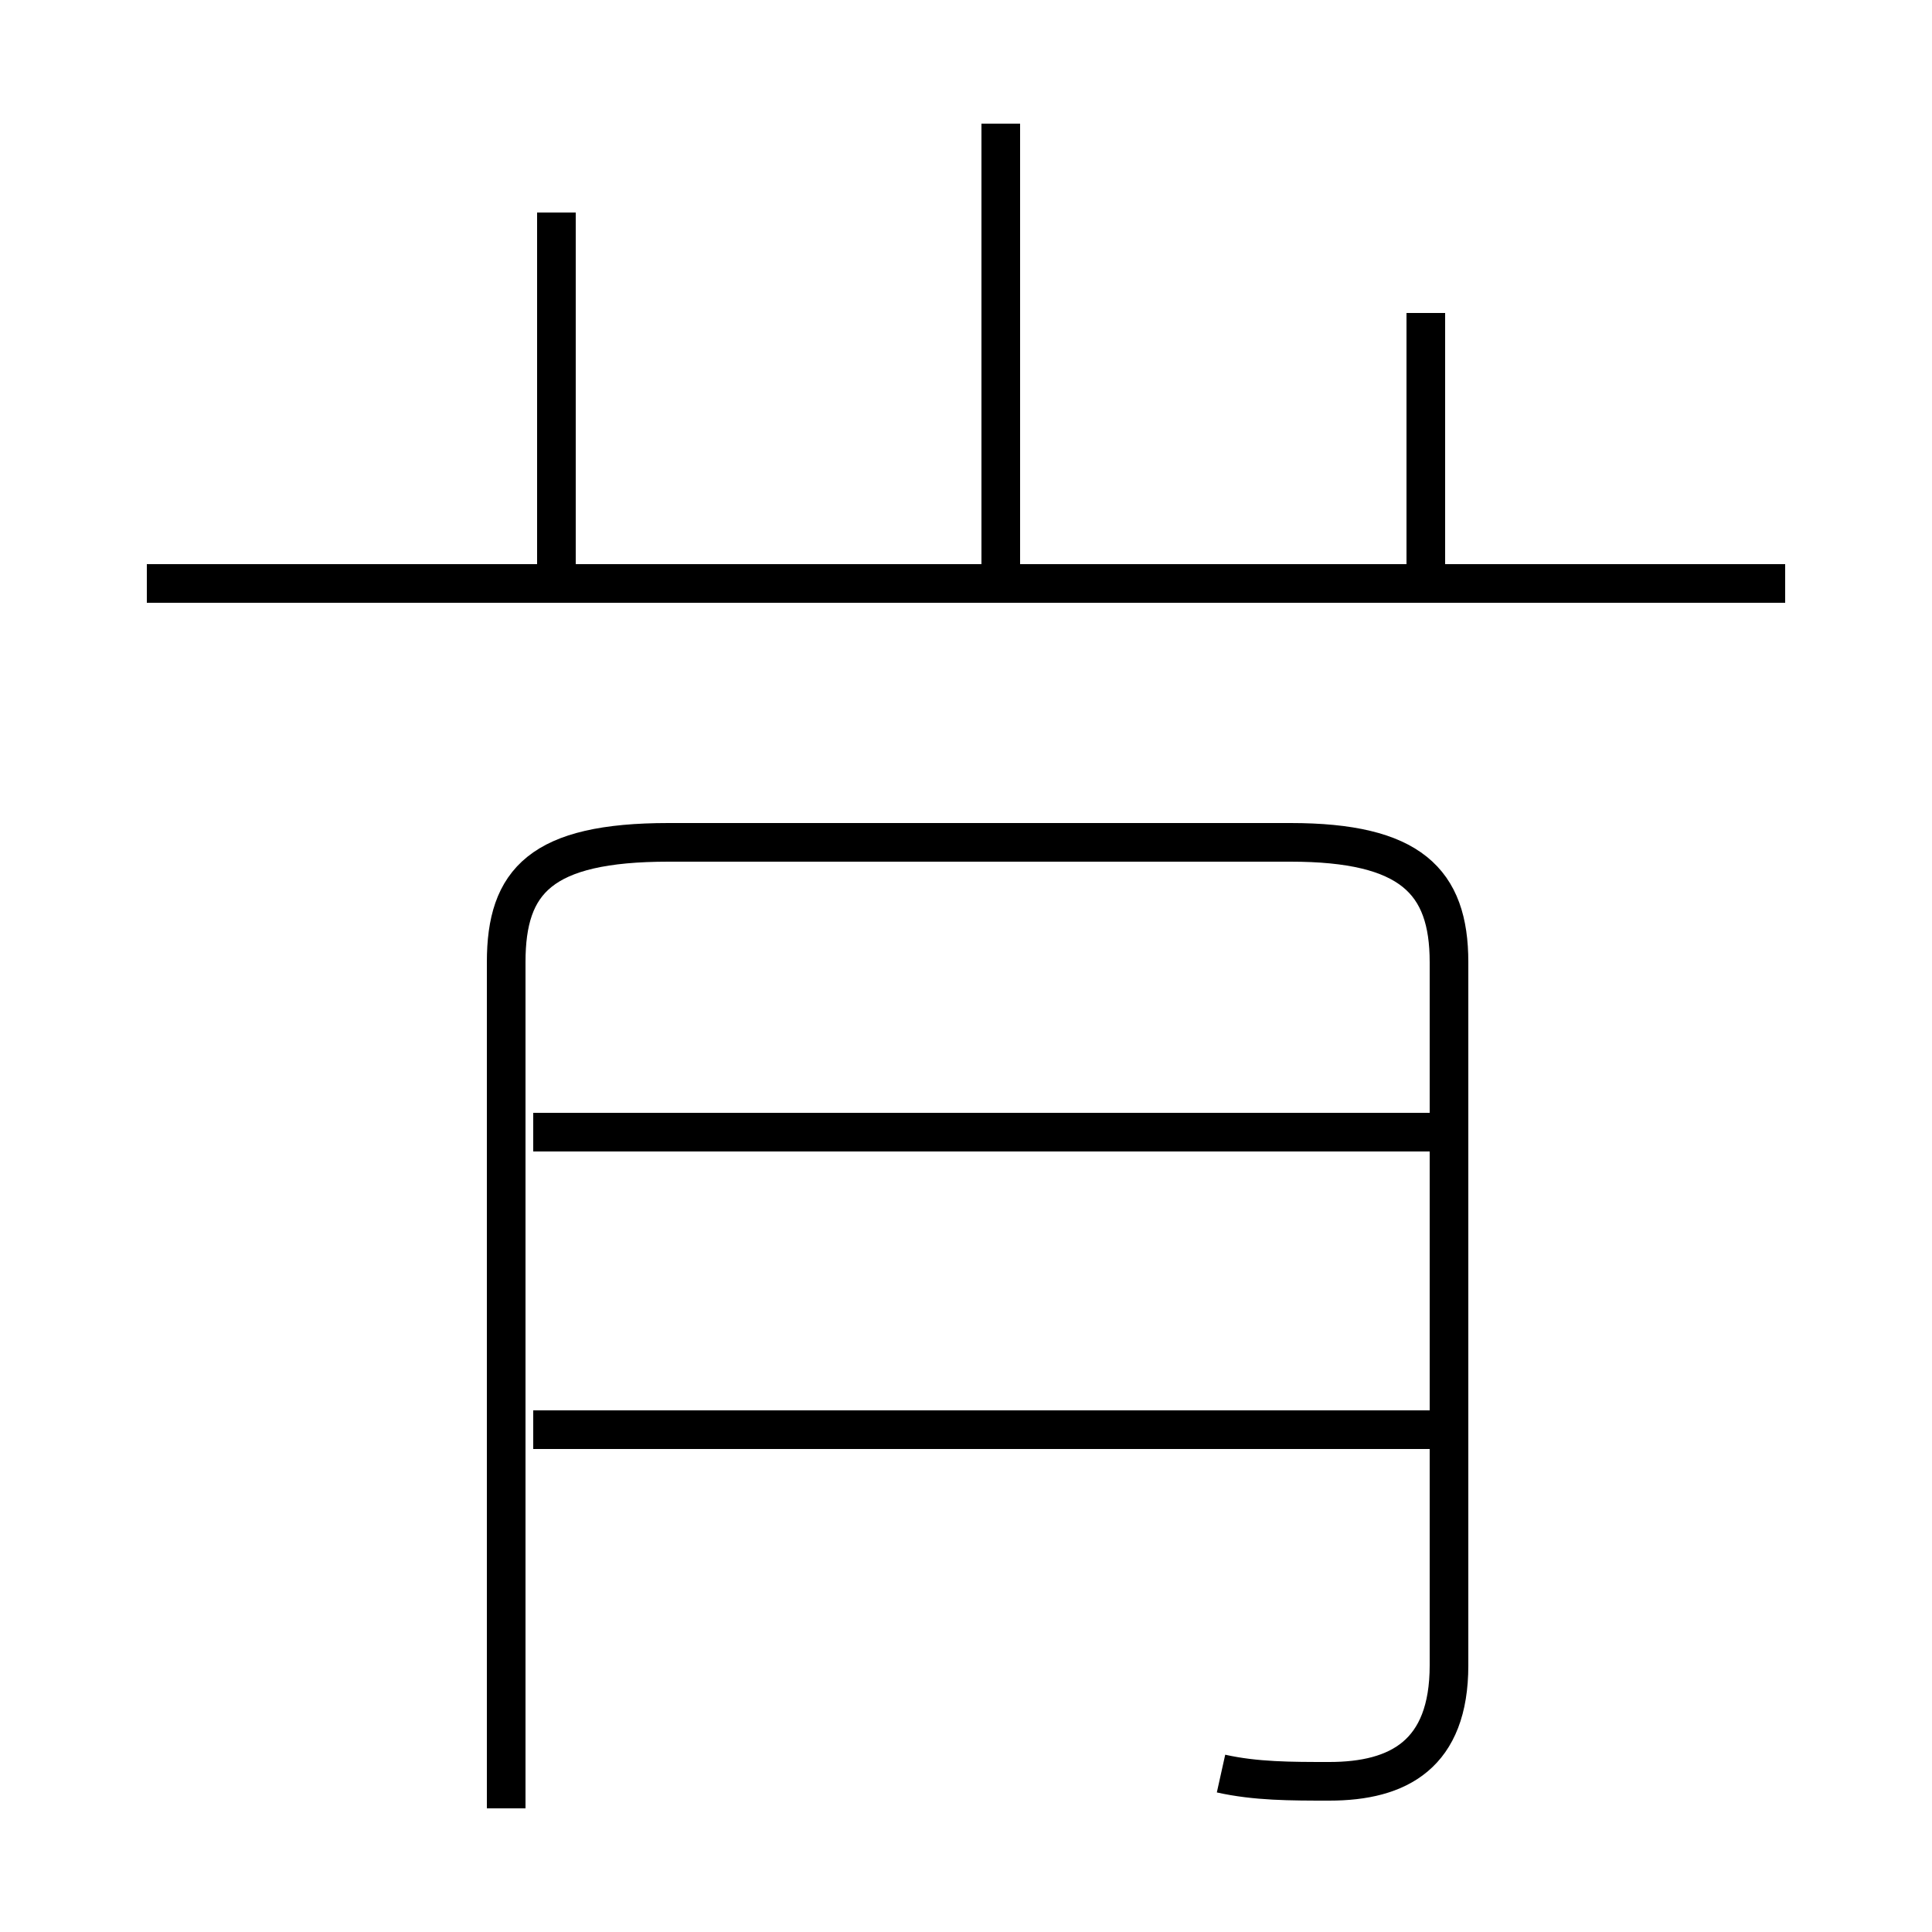<?xml version='1.0' encoding='utf8'?>
<svg viewBox="0.0 -6.0 50.0 50.0" version="1.1" xmlns="http://www.w3.org/2000/svg">
<rect x="0.0" y="-6.0" width="50.0" height="50.0" fill="#808080" stroke="none"/>
<rect x="-1000" y="-1000" width="2000" height="2000" stroke="white" fill="white"/>
<g style="fill:white;stroke:#000000;  stroke-width:1">
<path d="M 31.6 1.9 C 32.5 2.1 33.4 2.1 34.4 2.1 C 36.2 2.1 37.5 1.4 37.5 -0.9 L 37.5 -19.1 C 37.5 -21.2 36.5 -22.2 33.4 -22.2 L 17.3 -22.2 C 14.0 -22.2 13.1 -21.2 13.1 -19.1 L 13.1 2.8 M 37.0 -7.0 L 13.8 -7.0 M 37.0 -14.7 L 13.8 -14.7 M 46.2 -28.9 L 3.8 -28.9 M 36.9 -28.9 L 36.9 -35.9 M 14.4 -29.1 L 14.4 -38.5 M 25.9 -29.1 L 25.9 -40.8" transform="translate(0.0, 38.0)" />
</g>
</svg>